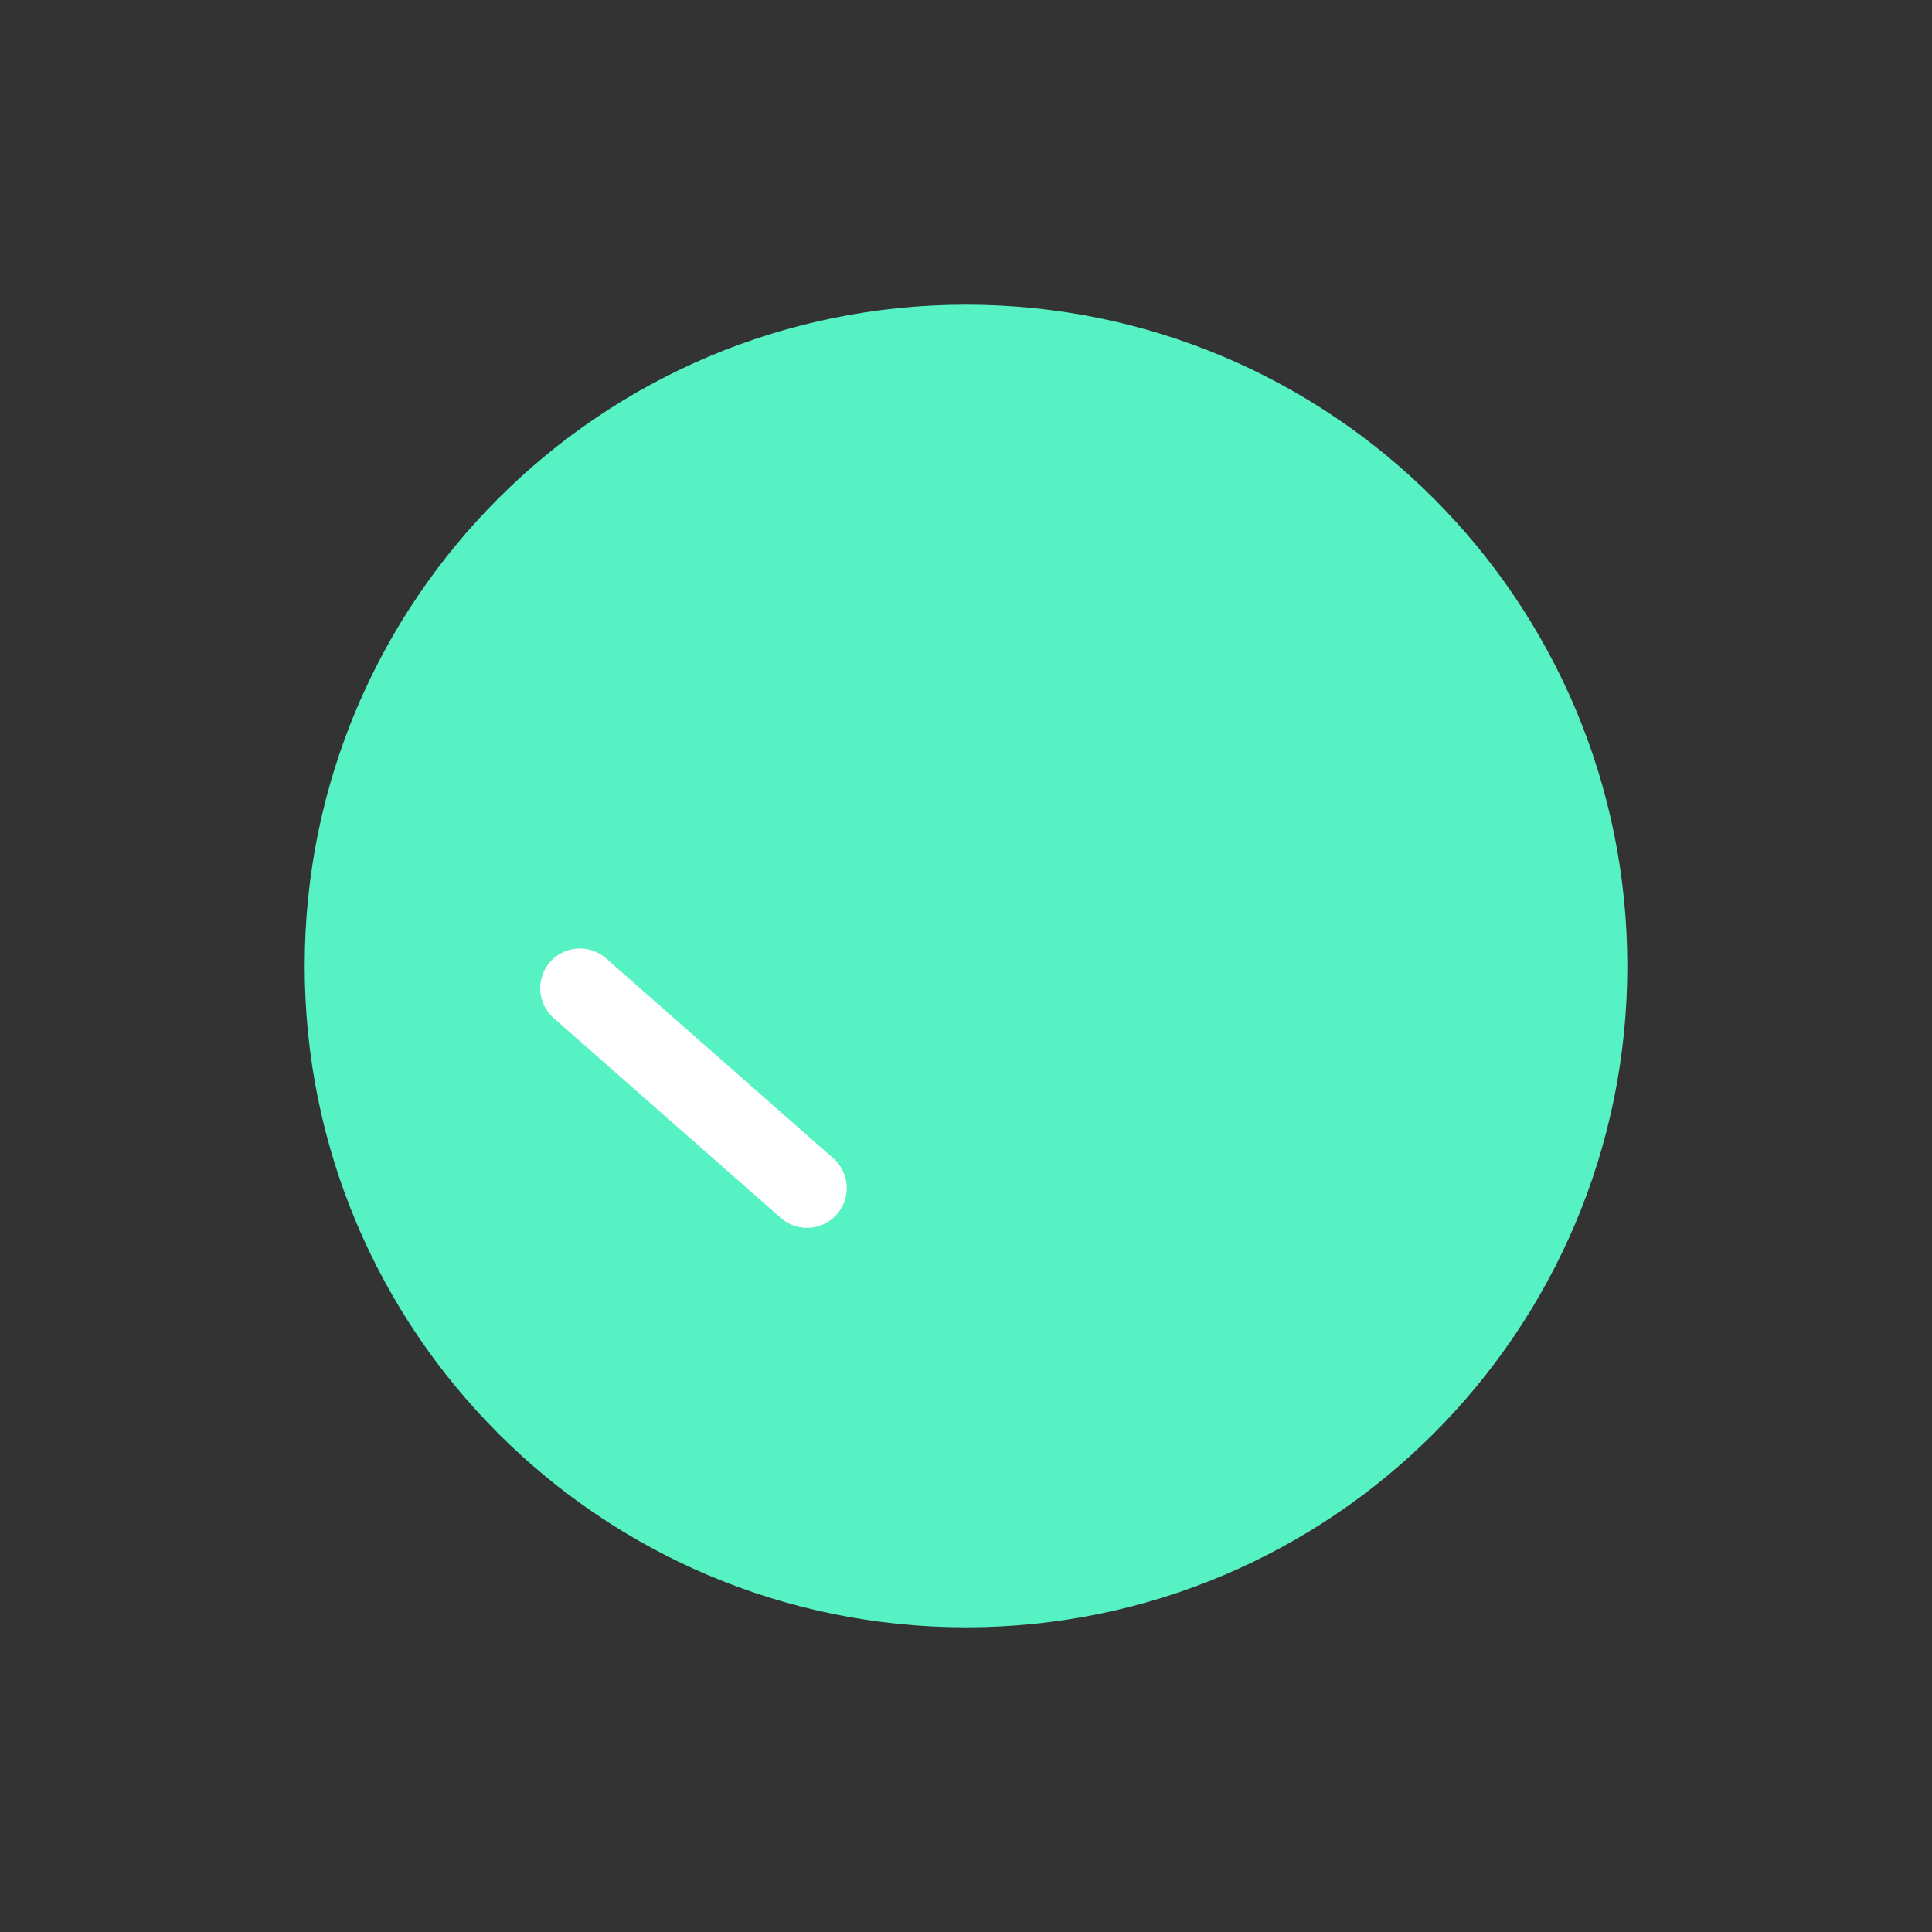 <svg xmlns="http://www.w3.org/2000/svg" viewBox="0 0 608 608" width="608" height="608" preserveAspectRatio="xMidYMid meet" style="width: 100%; height: 100%; transform: translate3d(0px, 0px, 0px);"><rect x="0" y="0" width="608" height="608" fill="#333333" stroke="none"/><defs><clipPath id="__lottie_element_2"><rect width="608" height="608" x="0" y="0"></rect></clipPath></defs><g clip-path="url(#__lottie_element_2)"><g transform="matrix(1.43,0,0,1.43,358.34,304)" opacity="0.003" style="display: none;"><g opacity="1" transform="matrix(1,0,0,1,-38,0)"><path fill="rgb(86,242,195)" fill-opacity="1" d=" M0,-182 C-100.516,-182 -182,-100.516 -182,0 C-182,100.516 -100.516,182 0,182 C100.516,182 182,100.516 182,0 C182,-100.516 100.516,-182 0,-182z"></path><path stroke-linecap="butt" stroke-linejoin="miter" fill-opacity="0" stroke-miterlimit="4" stroke="rgb(56,89,131)" stroke-opacity="1" stroke-width="0" d=" M0,-182 C-100.516,-182 -182,-100.516 -182,0 C-182,100.516 -100.516,182 0,182 C100.516,182 182,100.516 182,0 C182,-100.516 100.516,-182 0,-182z"></path></g></g><g transform="matrix(1.07,0,0,1.07,344.66,304)" opacity="1" style="display: block;"><g opacity="1" transform="matrix(1,0,0,1,-38,0)"><path stroke-linecap="round" stroke-linejoin="round" fill-opacity="0" stroke="rgb(86,242,195)" stroke-opacity="1" stroke-width="25" d=" M0,-182 C-100.516,-182 -182,-100.516 -182,0 C-182,100.516 -100.516,182 0,182 C100.516,182 182,100.516 182,0 C182,-100.516 100.516,-182 0,-182z"></path></g></g><g transform="matrix(1,0,0,1,342,304)" opacity="1" style="display: block;"><g opacity="1" transform="matrix(1,0,0,1,-38,0)"><path fill="rgb(86,242,195)" fill-opacity="1" d=" M0,-182 C-100.516,-182 -182,-100.516 -182,0 C-182,100.516 -100.516,182 0,182 C100.516,182 182,100.516 182,0 C182,-100.516 100.516,-182 0,-182z"></path><path stroke-linecap="butt" stroke-linejoin="miter" fill-opacity="0" stroke-miterlimit="4" stroke="rgb(56,89,131)" stroke-opacity="1" stroke-width="0" d=" M0,-182 C-100.516,-182 -182,-100.516 -182,0 C-182,100.516 -100.516,182 0,182 C100.516,182 182,100.516 182,0 C182,-100.516 100.516,-182 0,-182z"></path></g></g><g transform="matrix(1,0,0,1,301.5,281)" opacity="1" style="display: block;"><g opacity="1" transform="matrix(1,0,0,1,0,0)"><path stroke-linecap="round" stroke-linejoin="round" fill-opacity="0" stroke="rgb(255,255,255)" stroke-opacity="1" stroke-width="25" d=" M-119,30 C-119,30 -62.38,79.826 -47.531,92.893"></path></g></g></g></svg>